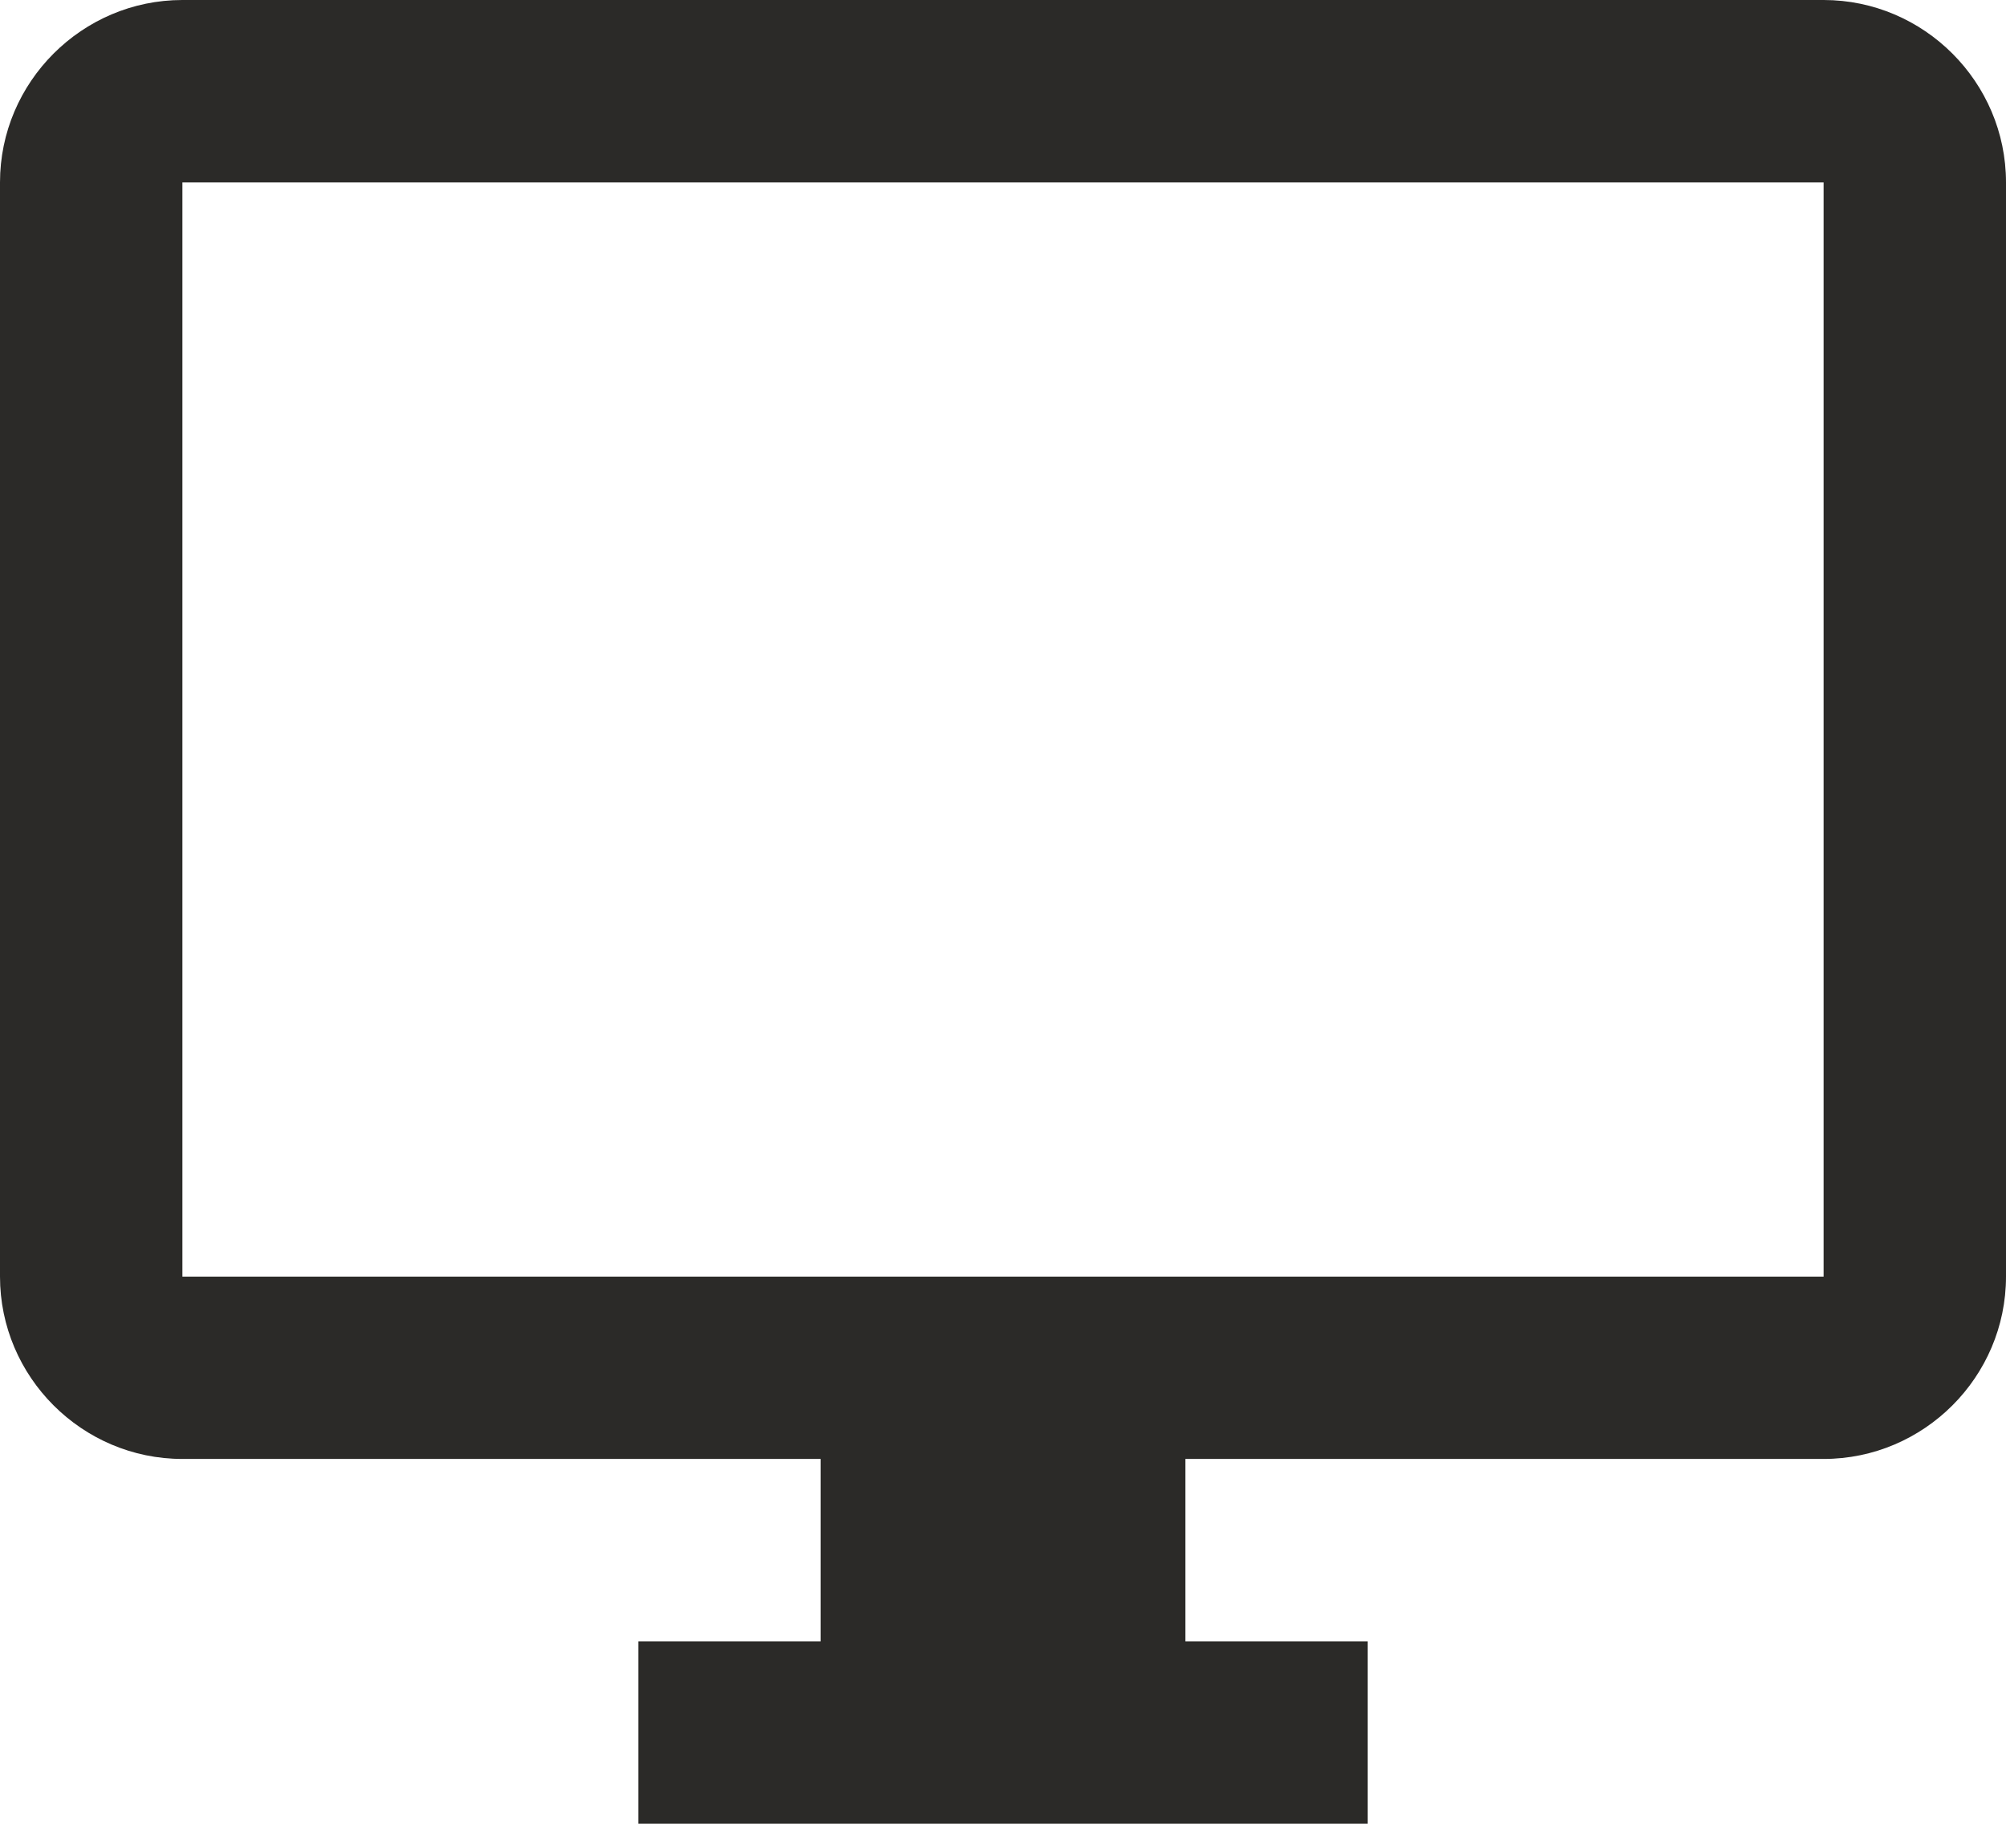 <?xml version="1.0" encoding="UTF-8" standalone="no"?>
<svg width="38px" height="35px" viewBox="0 0 38 35" version="1.1" xmlns="http://www.w3.org/2000/svg" xmlns:xlink="http://www.w3.org/1999/xlink">
    <!-- Generator: Sketch 39.1 (31720) - http://www.bohemiancoding.com/sketch -->
    <title>ic_desktop_windows_black_24px</title>
    <desc>Created with Sketch.</desc>
    <defs></defs>
    <g id="Page-1" stroke="none" stroke-width="1" fill="none" fill-rule="evenodd">
        <g id="Web-/-Игрок" transform="translate(-295, -391)">
            <g id="Игрок" transform="translate(290, 212)">
                <g id="Девайсы" transform="translate(0, 169)">
                    <g id="Монитор">
                        <g id="ic_desktop_windows_black_24px" transform="translate(0, 3)">
                            <g id="Group">
                                <polygon id="Shape" points="0 0 48 0 48 48 0 48"></polygon>
                                <path d="M39.545,7 L8.455,7 C6.555,7 5,8.555 5,10.455 L5,31.182 C5,33.082 6.555,34.636 8.455,34.636 L20.545,34.636 L20.545,38.091 L17.091,38.091 L17.091,41.545 L30.909,41.545 L30.909,38.091 L27.455,38.091 L27.455,34.636 L39.545,34.636 C41.445,34.636 43,33.082 43,31.182 L43,10.455 C43,8.555 41.445,7 39.545,7 L39.545,7 Z M39.545,31.182 L8.455,31.182 L8.455,10.455 L39.545,10.455 L39.545,31.182 L39.545,31.182 Z" id="Shape" fill="#2b2a28"></path>
                            </g>
                        </g>
                    </g>
                </g>
            </g>
        </g>
    </g>
</svg>